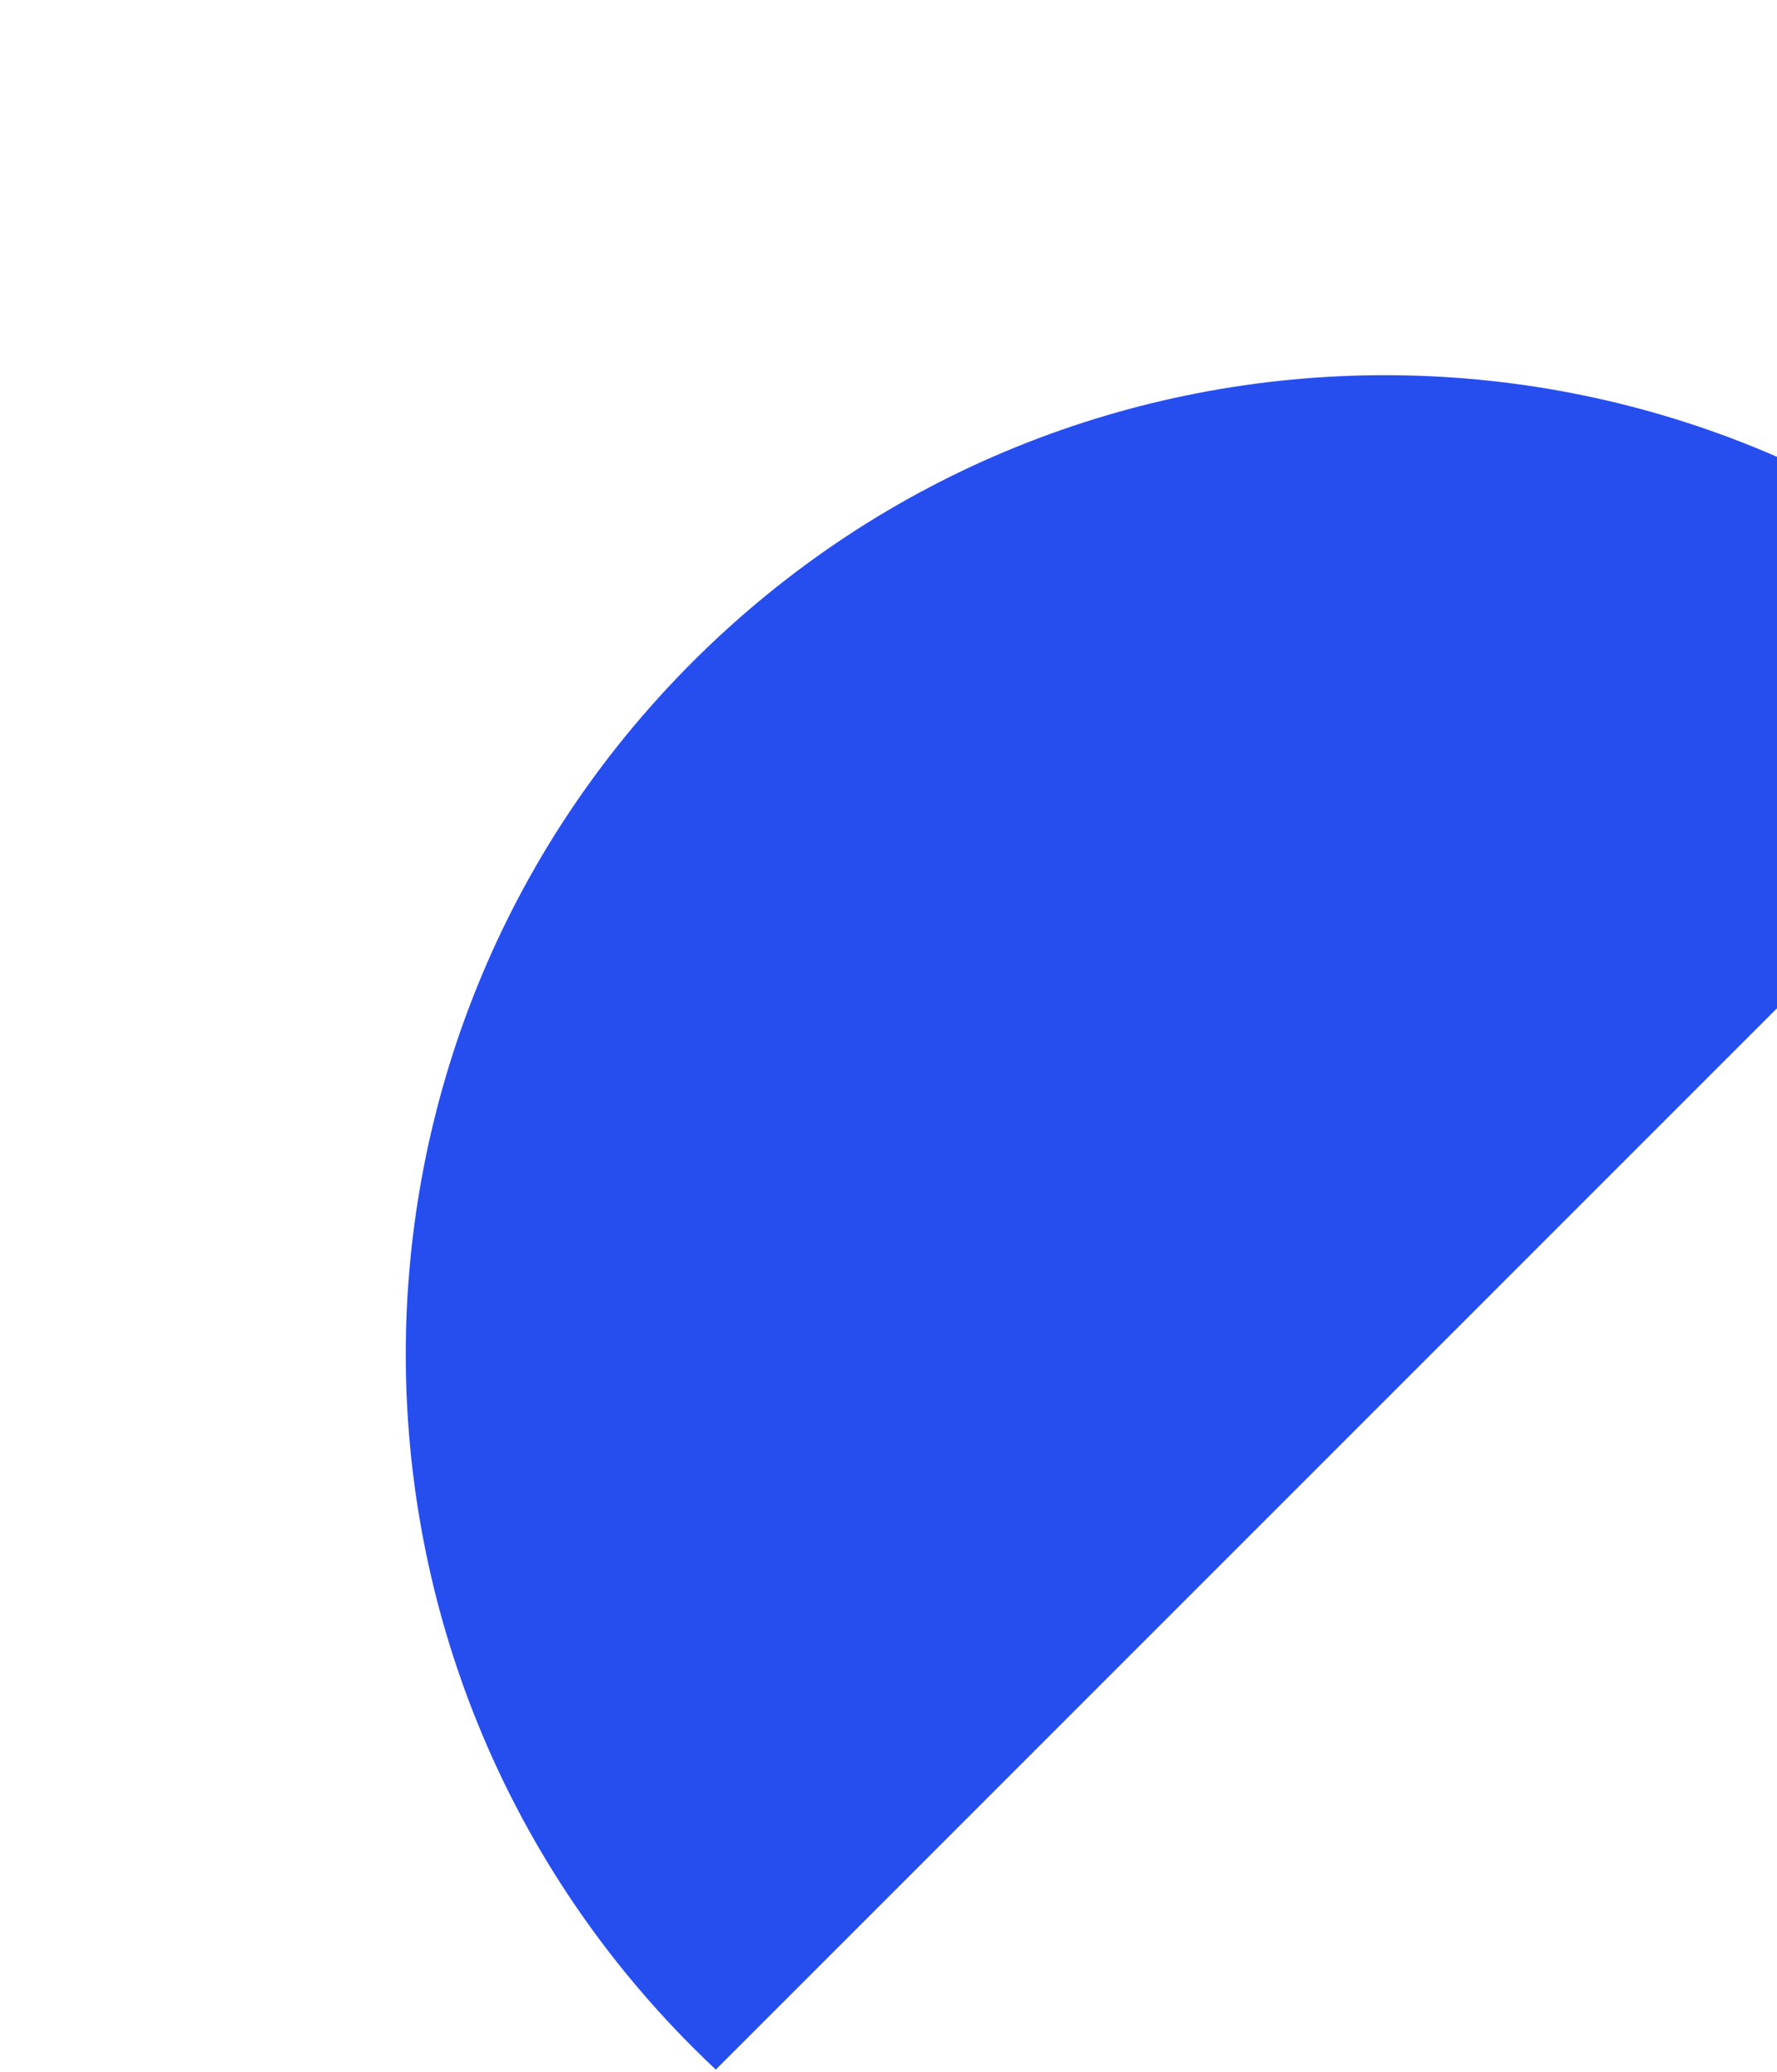 <svg width="699px" height="815px" viewBox="0 0 699 815" version="1.1" xmlns:xlink="http://www.w3.org/1999/xlink" xmlns="http://www.w3.org/2000/svg">
  <defs>
    <path d="M385.307 0C598.095 -0.011 770.584 172.544 770.572 385.414C770.572 389.631 770.504 393.833 770.37 398.017L0.201 398.059C0.067 393.874 -0 389.673 5.71774e-07 385.455C0.011 172.586 172.519 0.011 385.307 0Z" transform="matrix(0.707 -0.707 0.707 0.707 0 532.8)" id="path_1" />
    <clipPath id="mask_1">
      <use xlink:href="#path_1" />
    </clipPath>
  </defs>
  <path d="M385.307 0C598.095 -0.011 770.584 172.544 770.572 385.414C770.572 389.631 770.504 393.833 770.37 398.017L0.201 398.059C0.067 393.874 -0 389.673 5.71774e-07 385.455C0.011 172.586 172.519 0.011 385.307 0Z" transform="matrix(0.707 -0.707 0.707 0.707 0 532.8)" id="Path" fill="#264eee" stroke="none" />
</svg>